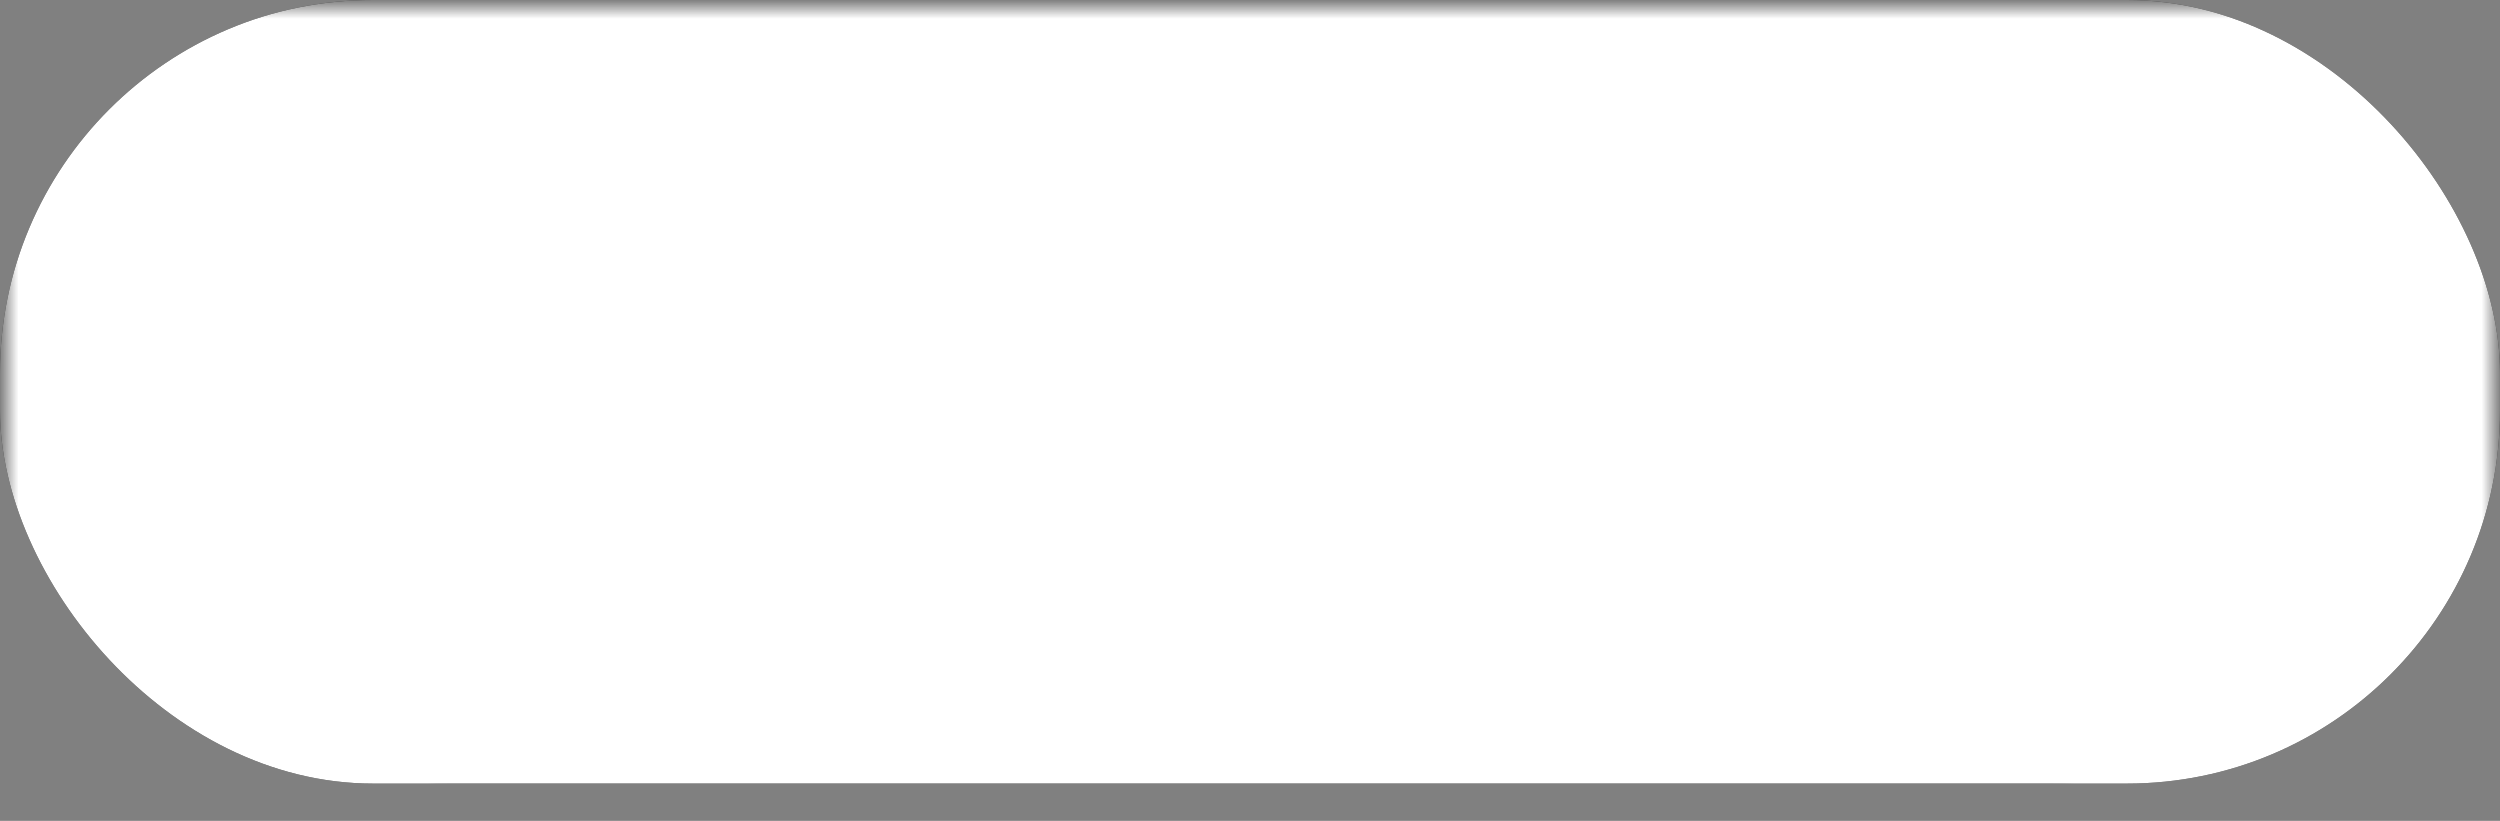 <?xml version="1.0" encoding="UTF-8" standalone="no"?>
<?xml-stylesheet href="../base.css" type="text/css" ?>

<svg
   xmlns="http://www.w3.org/2000/svg"
   xmlns:xlink="http://www.w3.org/1999/xlink"
   width="67"
   height="22"
   viewBox="0 0 67 22"
   version="1.1"
   >

<rect x="0" y="0" width="67" height="22" fill="#808080" stroke="none"/>

<defs>
   <linearGradient id="popupshade" x1="0%" y1="0%" x2="0%" y2="100%">
     <stop offset="0%" class="urlbarstart-from-color"  />
     <stop offset="100%" class="urlbarstart-to-color"  />
   </linearGradient>
   <linearGradient id="popupshade2" x1="0%" y1="0%" x2="0%" y2="100%">
     <stop offset="0%" class="urlbarstart-to-color"  />
     <stop offset="100%" class="urlbarstart-from-color"  />
   </linearGradient>

   <mask id="classtop">
      <rect x="0" y="0" width="67" height="22" style="fill:black"  />
      <rect x="4" y="4" rx="8" ry="8" width="59" height="14" style="fill:white"  />
      <rect x="4" y="10" rx="8" ry="8" width="59" height="34" style="fill:black"  />
   </mask>
   <linearGradient id="whiteglassshade" x1="0%" y1="0%" x2="0%" y2="100%">
     <stop offset="0%"    style="stop-color:white;opacity:.5"  />
     <stop offset="100%"  style="stop-color:white;opacity:.1"  />
   </linearGradient>

</defs>

<rect x="0" y="0" rx="10" ry="10" width="67" height="21" style="fill:url(#popupshade2)"  />
<rect x="2" y="2" rx="10" ry="10" width="63" height="18" style="stroke-width:2px;stroke:url(#popupshade);fill:none"  />
<rect x="0" y="0" rx="10" ry="10" width="67" height="21" style="fill:url(#whiteglassshade)" mask="url(#classtop)"  />

</svg>
